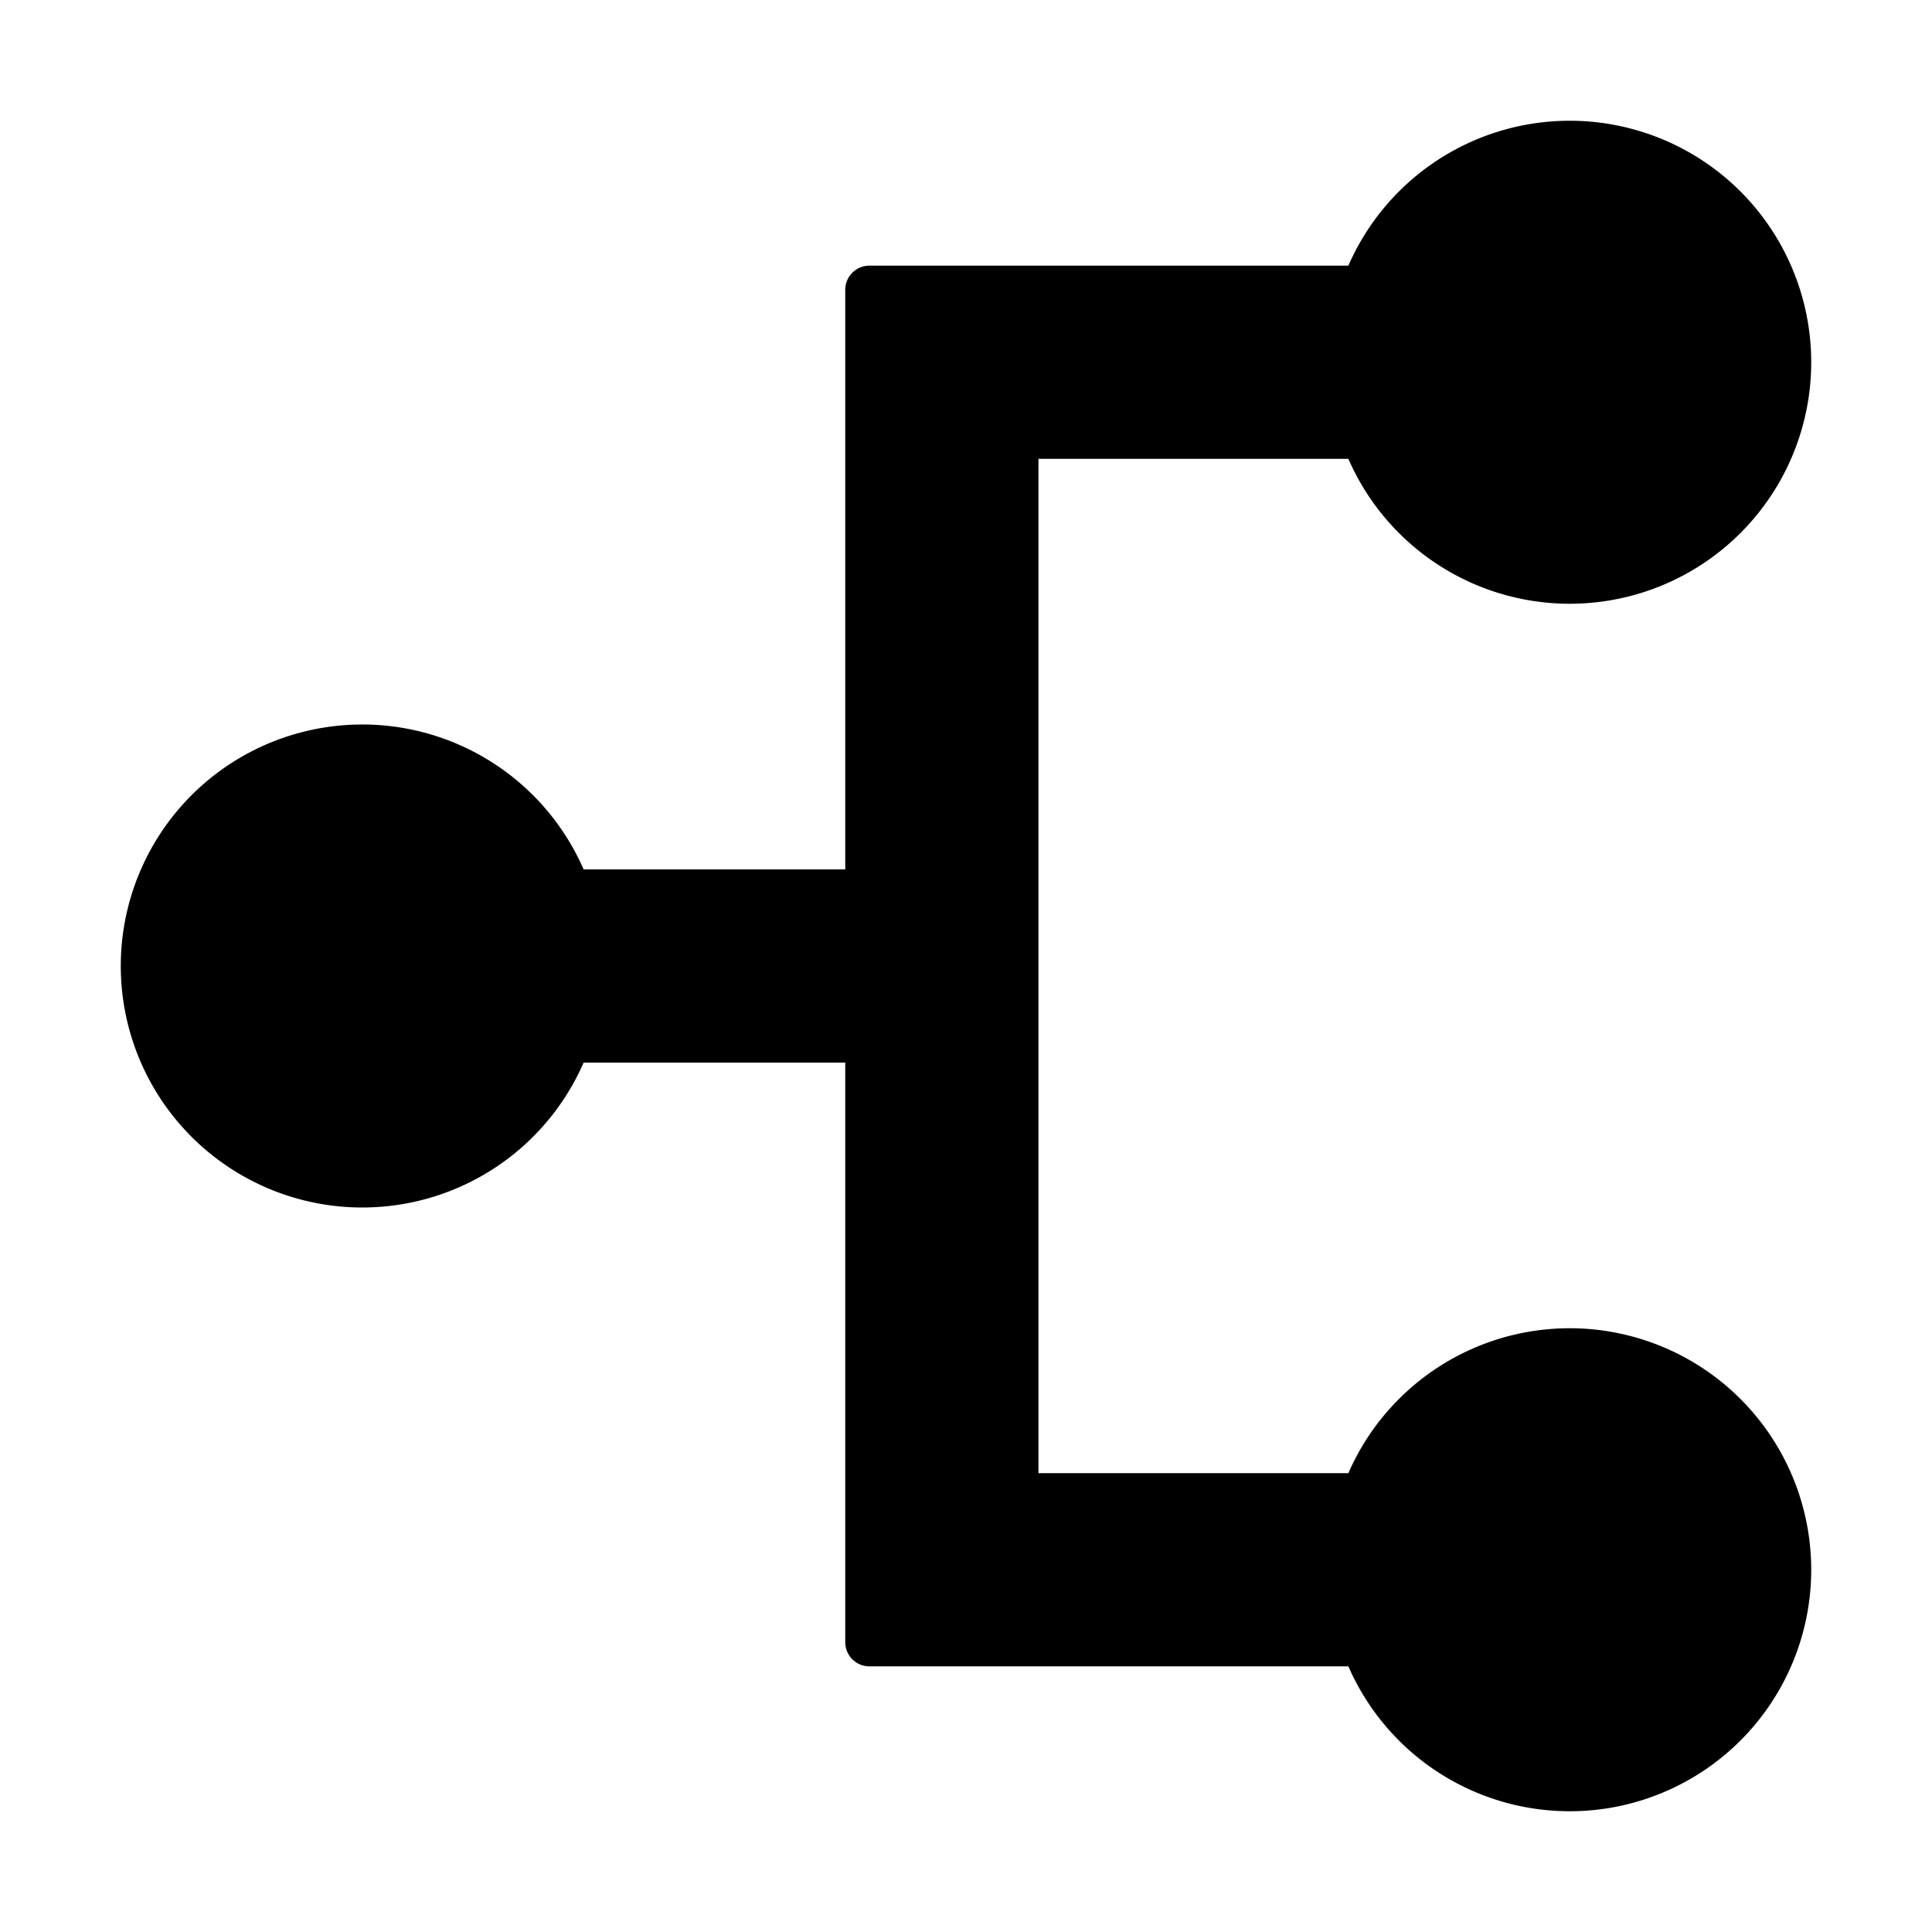 <svg width="24" height="24" viewBox="0 0 24 24"><path d="M19.5 7.5a3 3 0 1 0-2.75-4.2H10.8a.3.3 0 0 0-.3.3v7.2H7.25a3 3 0 1 0 0 2.4h3.25v7.2a.3.3 0 0 0 .3.3h5.95a3 3 0 1 0 0-2.4H12.9V5.7h3.85a3 3 0 0 0 2.75 1.8"/></svg>